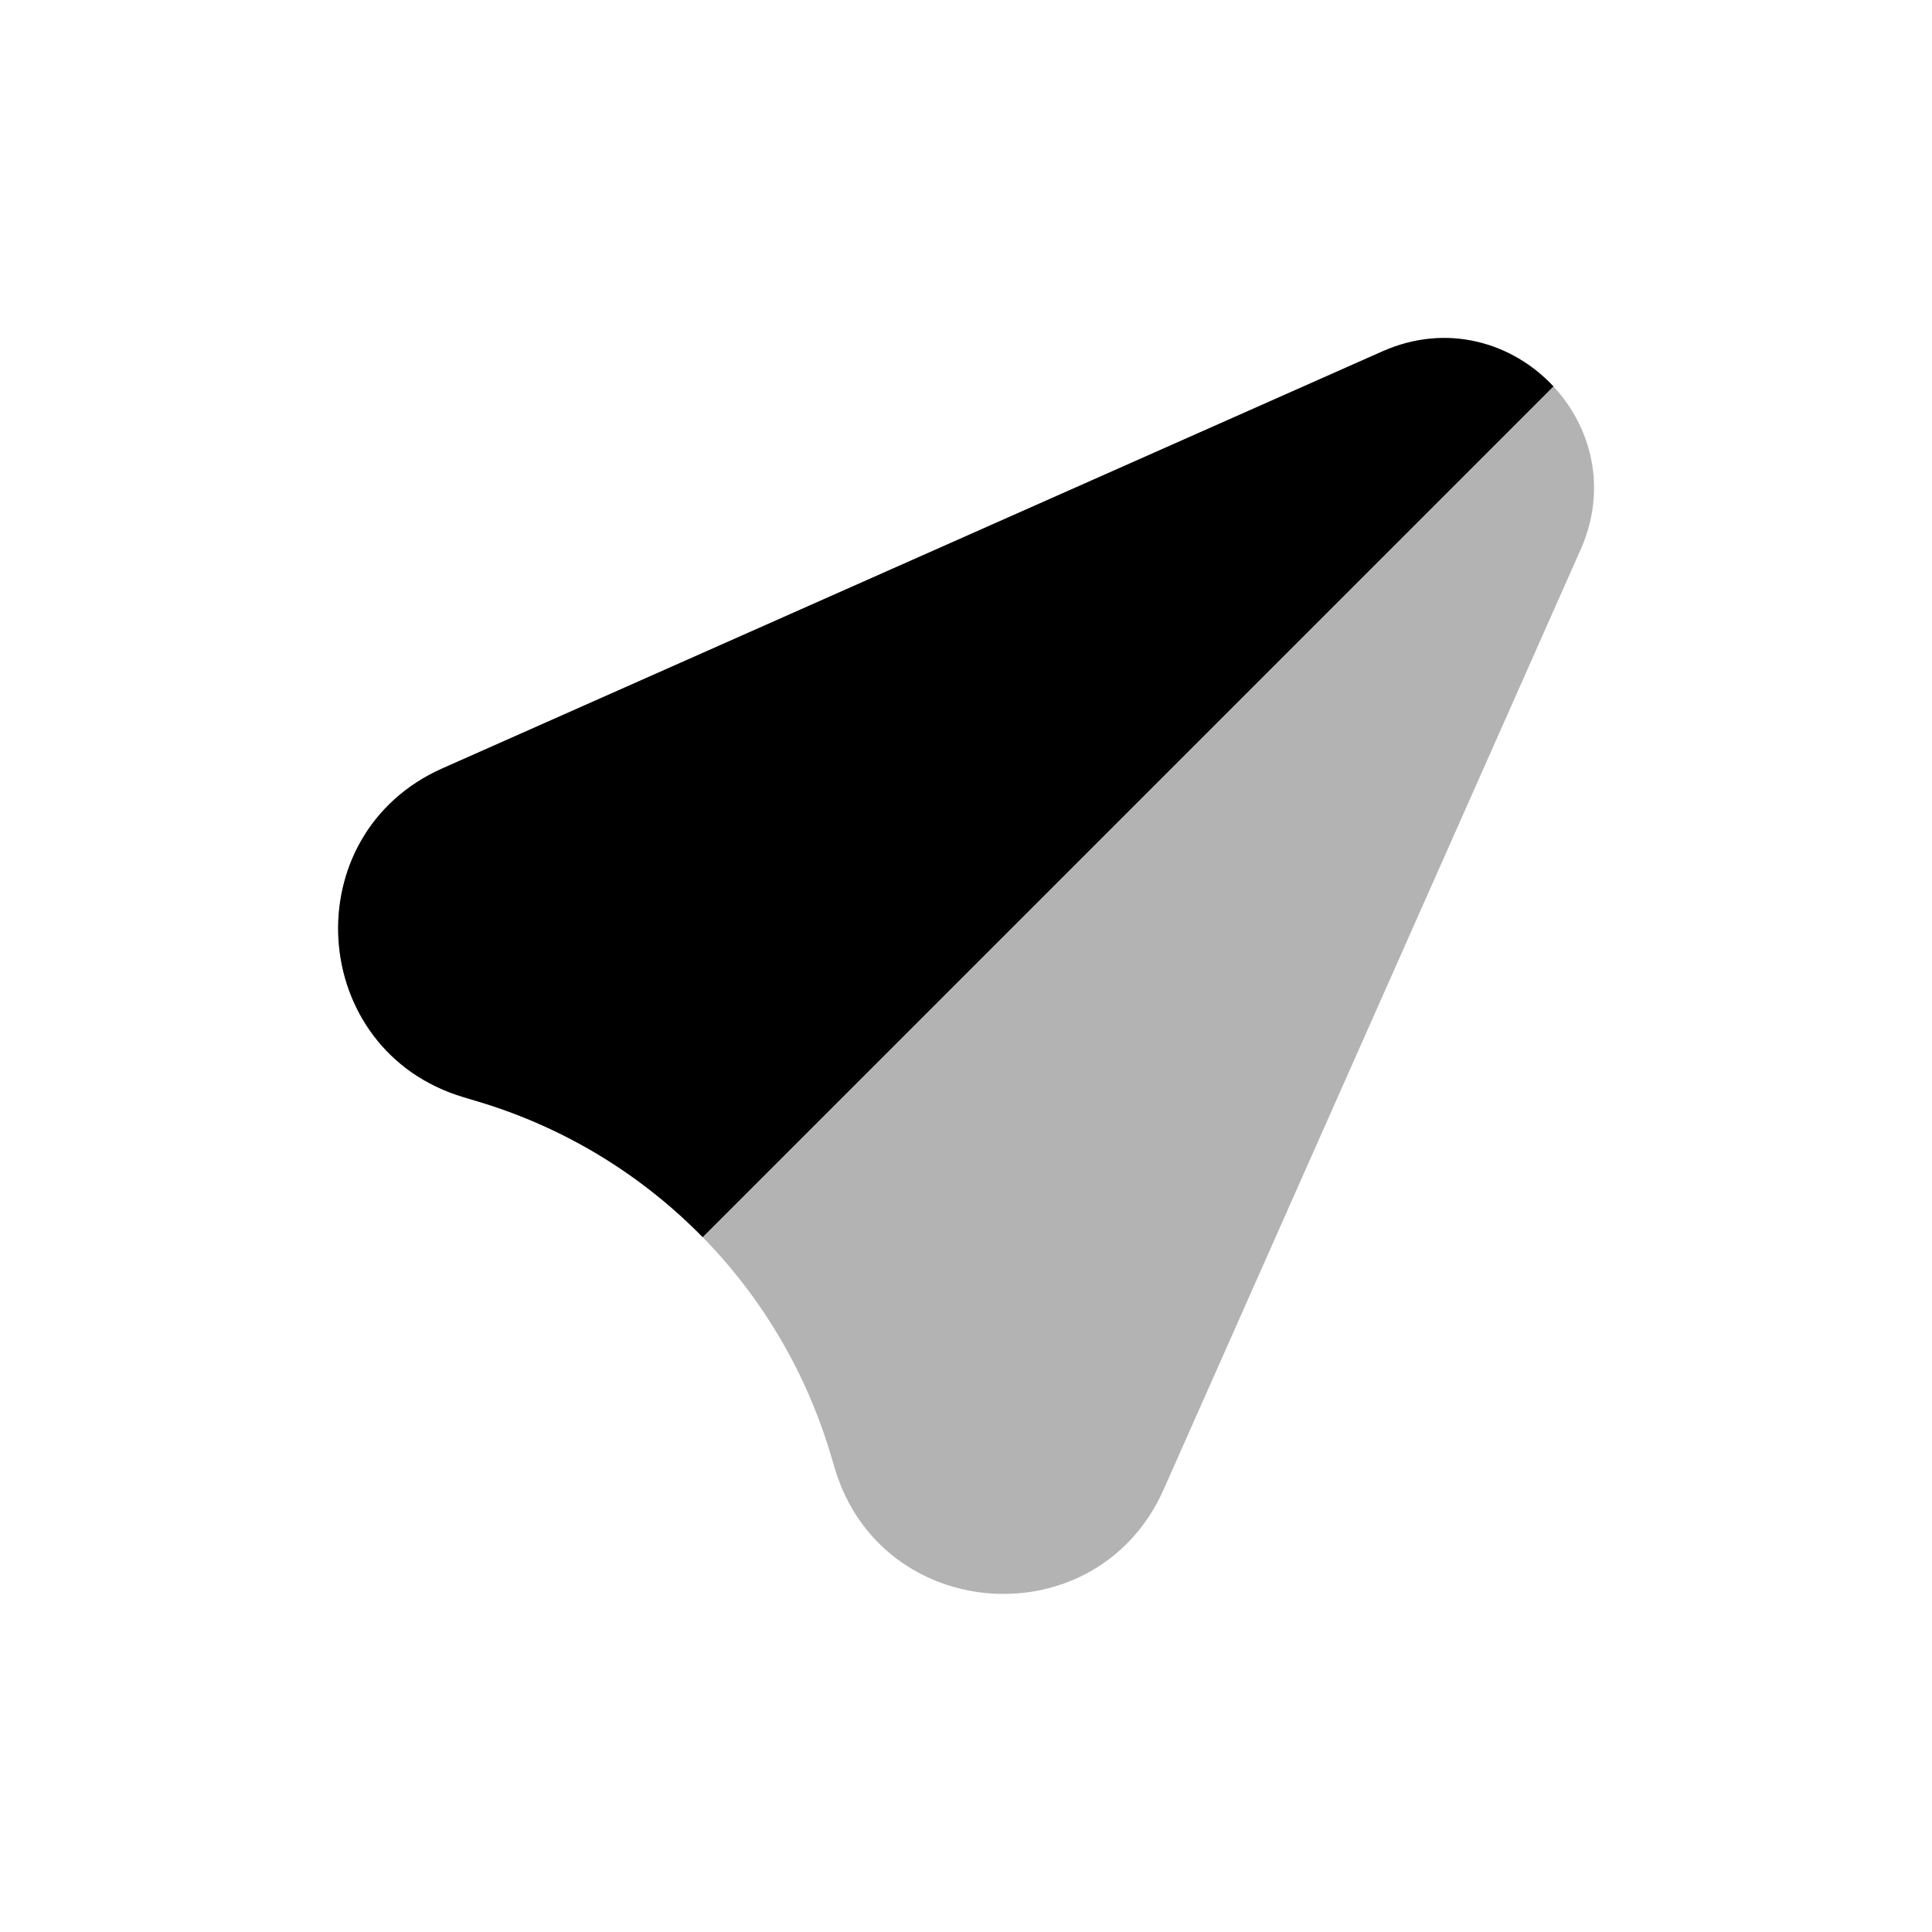 <svg width="40" height="40" viewBox="0 0 40 40" fill="none" xmlns="http://www.w3.org/2000/svg">
<path opacity="0.3" d="M32.726 11.377C33.284 10.118 32.95 8.846 32.162 8C31.322 7.098 29.965 6.679 28.623 7.274L9.162 15.907C6.074 17.277 6.361 21.75 9.597 22.716L9.89 22.804C11.684 23.339 13.278 24.317 14.548 25.614C15.765 26.857 16.684 28.392 17.196 30.109L17.284 30.403C18.249 33.64 22.722 33.926 24.092 30.838L32.726 11.377Z" fill="black"/>
<path d="M9.162 15.907C6.074 17.277 6.361 21.75 9.597 22.716L9.89 22.804C11.684 23.339 13.278 24.317 14.548 25.614L32.162 8C31.322 7.098 29.965 6.679 28.623 7.274L9.162 15.907Z" fill="black"/>
</svg>
